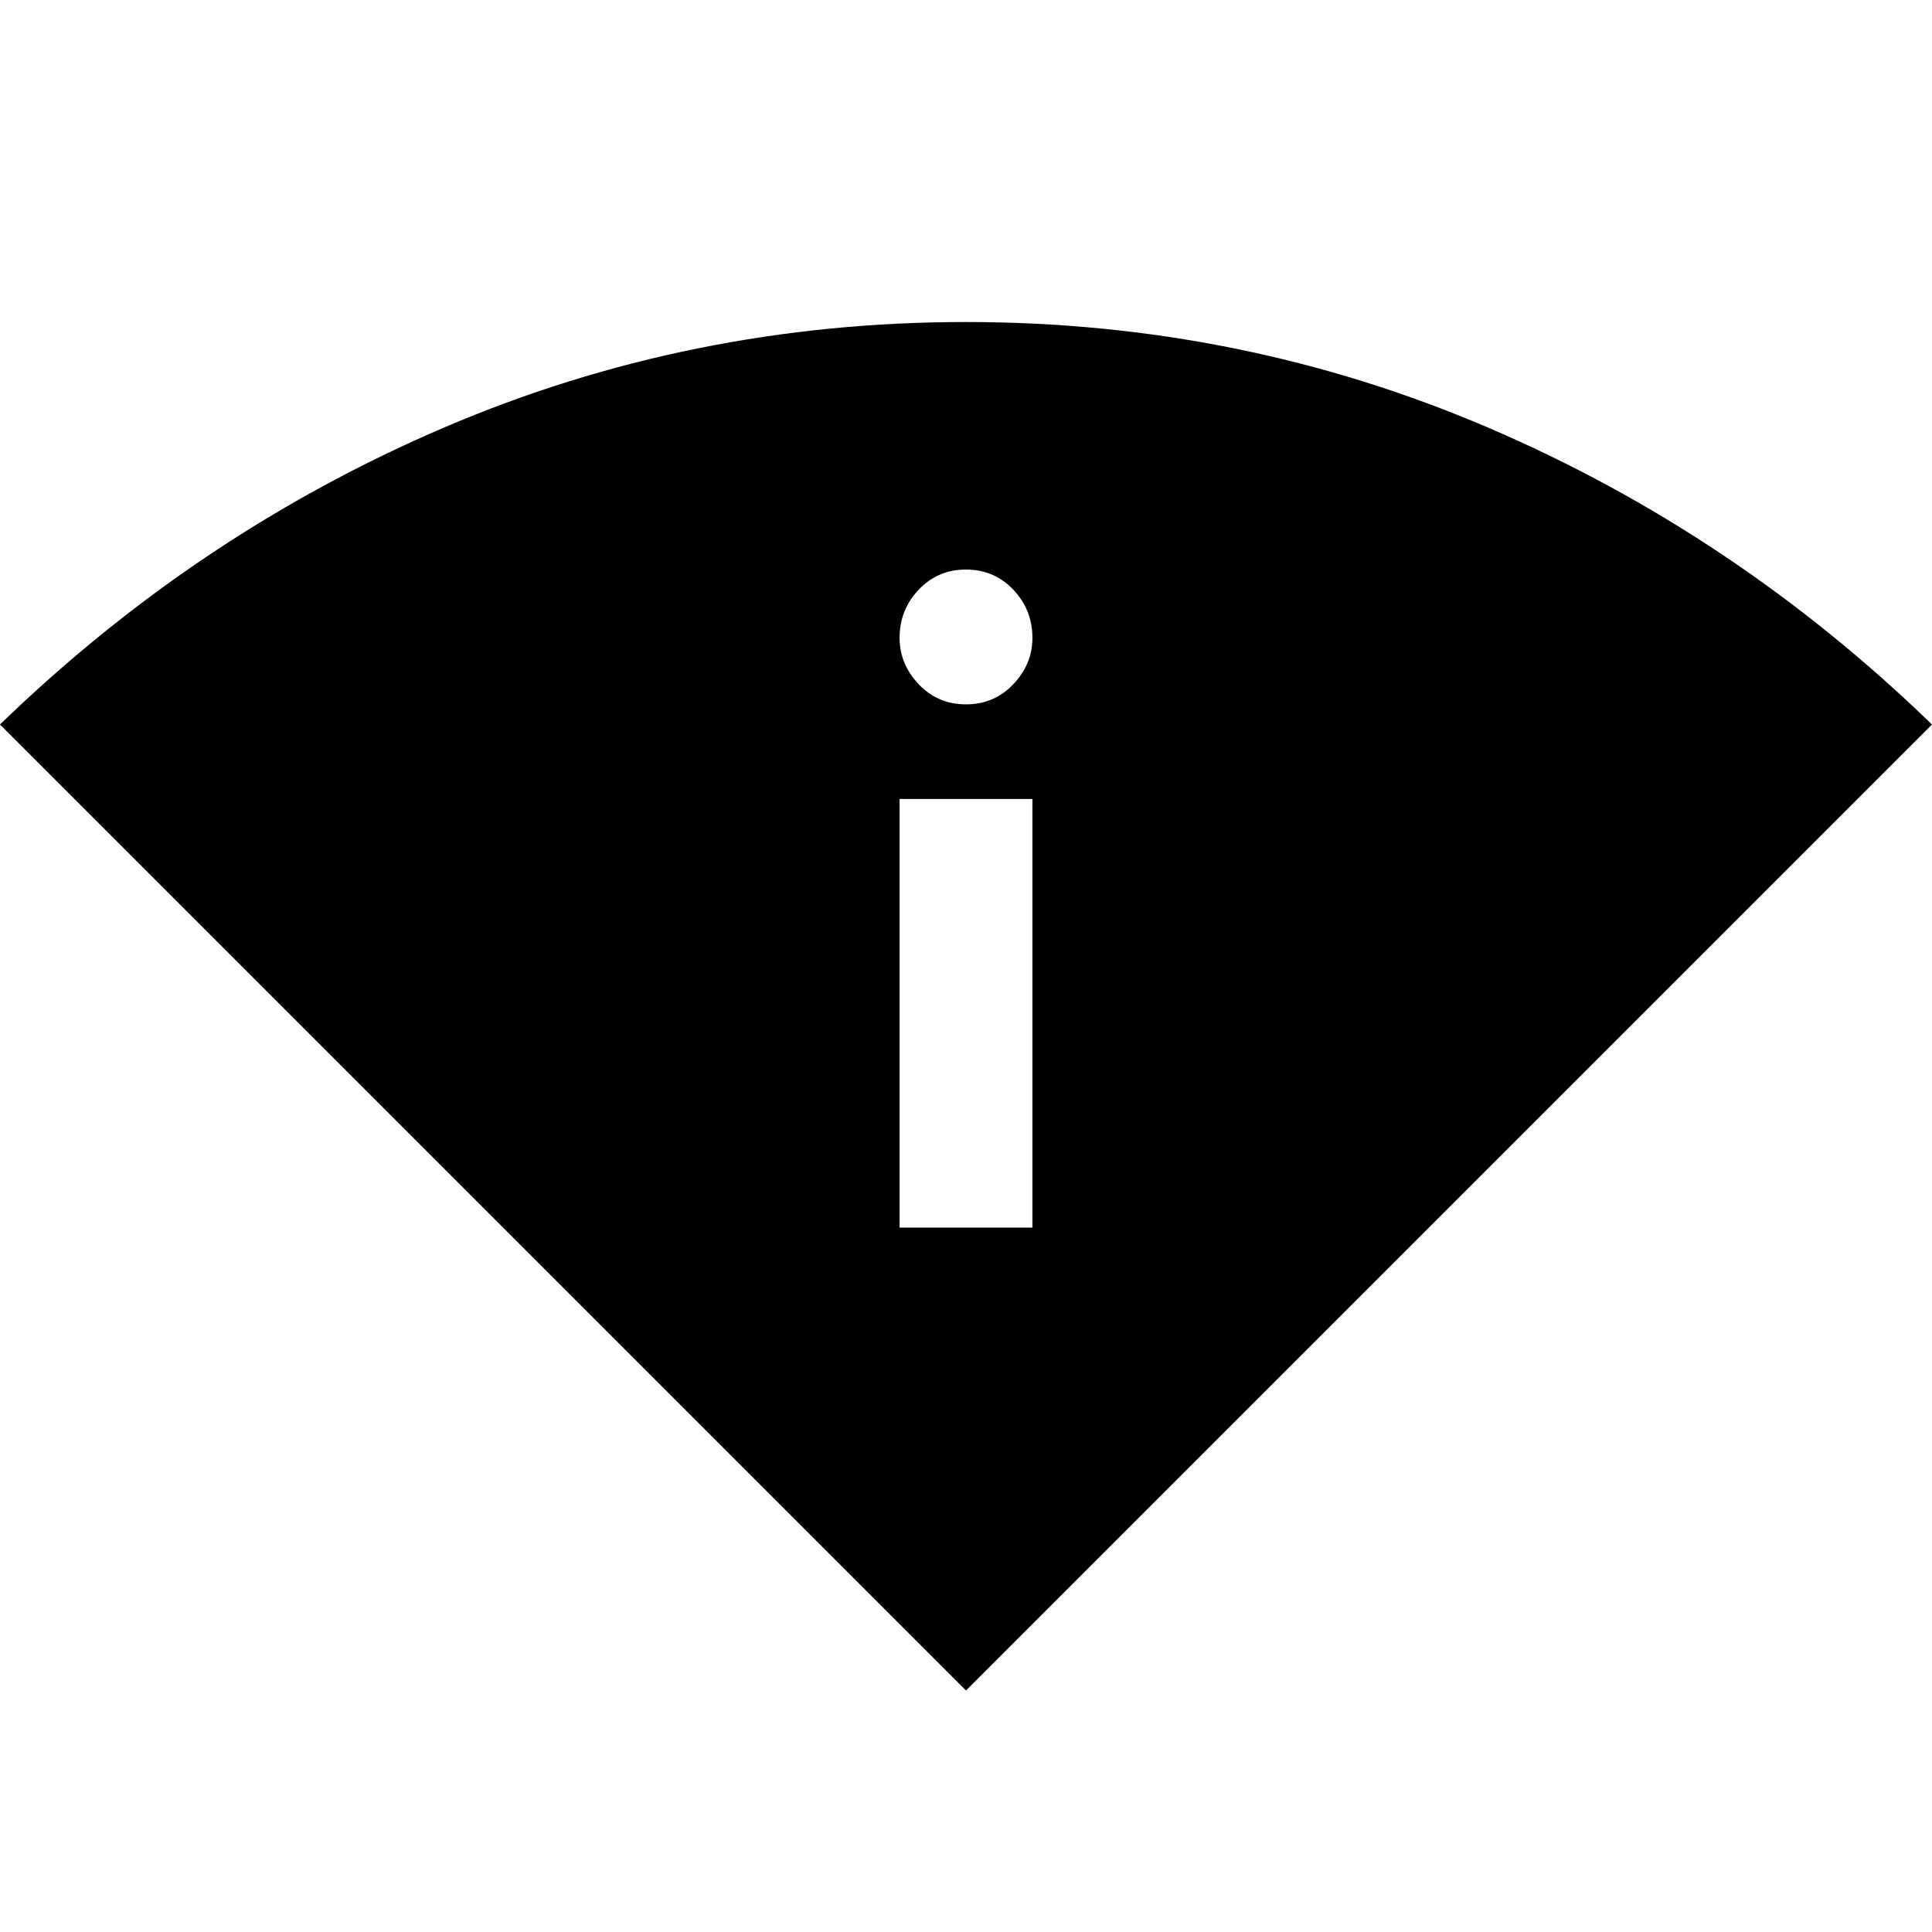 <svg xmlns="http://www.w3.org/2000/svg" height="40" width="40"><path d="M20 35 0 15Q4.083 11.042 9.188 8.854Q14.292 6.667 20 6.667Q25.708 6.667 30.812 8.854Q35.917 11.042 40 15ZM18.625 25.417H21.375V16.542H18.625ZM20 14.583Q20.583 14.583 20.979 14.167Q21.375 13.75 21.375 13.208Q21.375 12.625 20.979 12.208Q20.583 11.792 20 11.792Q19.417 11.792 19.021 12.208Q18.625 12.625 18.625 13.208Q18.625 13.75 19.021 14.167Q19.417 14.583 20 14.583Z"/></svg>